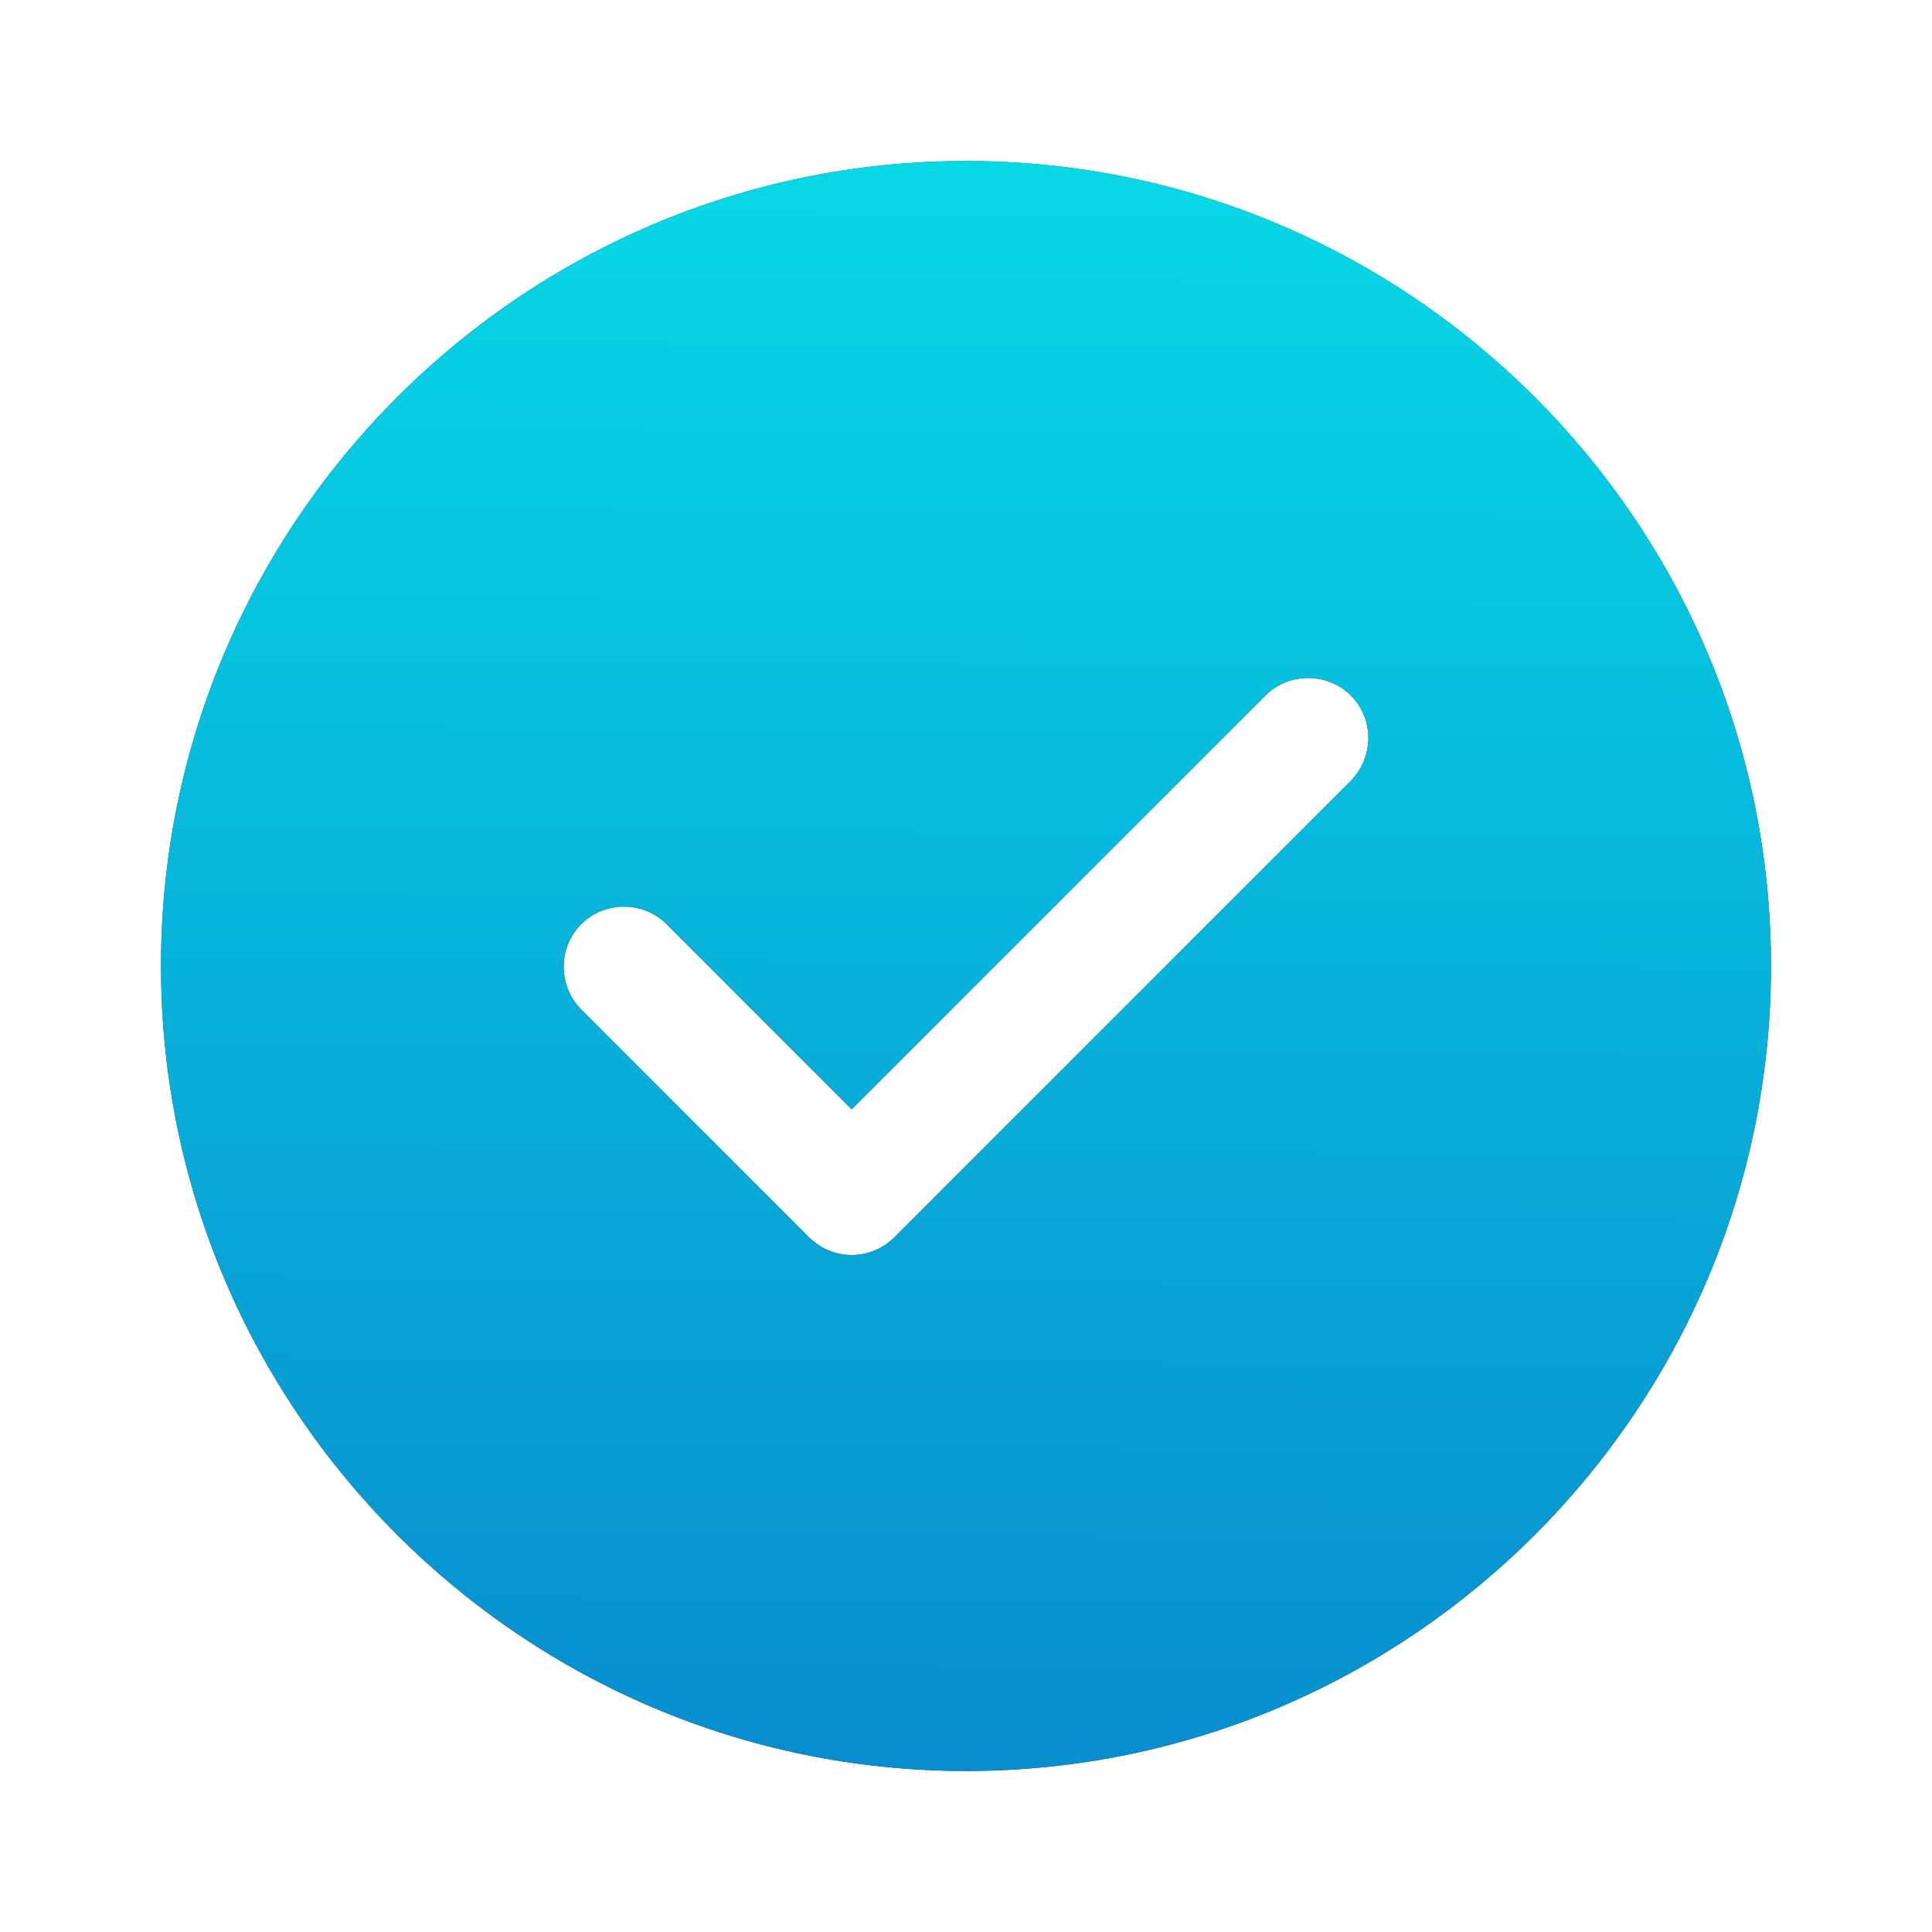 <svg width="15" height="15" viewBox="0 0 15 15" fill="none" xmlns="http://www.w3.org/2000/svg">
<path d="M7.5 1.25C4.056 1.25 1.25 4.056 1.25 7.5C1.25 10.944 4.056 13.75 7.5 13.75C10.944 13.75 13.75 10.944 13.75 7.5C13.75 4.056 10.944 1.25 7.5 1.25ZM10.488 6.062L6.944 9.606C6.856 9.694 6.737 9.744 6.612 9.744C6.487 9.744 6.369 9.694 6.281 9.606L4.513 7.838C4.331 7.656 4.331 7.356 4.513 7.175C4.694 6.994 4.994 6.994 5.175 7.175L6.612 8.613L9.825 5.4C10.006 5.219 10.306 5.219 10.488 5.4C10.669 5.581 10.669 5.875 10.488 6.062Z" fill="#3D4754"/>
<path d="M7.5 1.25C4.056 1.25 1.25 4.056 1.25 7.5C1.25 10.944 4.056 13.75 7.5 13.75C10.944 13.75 13.75 10.944 13.75 7.5C13.75 4.056 10.944 1.25 7.5 1.25ZM10.488 6.062L6.944 9.606C6.856 9.694 6.737 9.744 6.612 9.744C6.487 9.744 6.369 9.694 6.281 9.606L4.513 7.838C4.331 7.656 4.331 7.356 4.513 7.175C4.694 6.994 4.994 6.994 5.175 7.175L6.612 8.613L9.825 5.4C10.006 5.219 10.306 5.219 10.488 5.4C10.669 5.581 10.669 5.875 10.488 6.062Z" fill="url(#paint0_linear_84_2690)"/>
<defs>
<linearGradient id="paint0_linear_84_2690" x1="7.507" y1="-5.175" x2="7.324" y2="20.767" gradientUnits="userSpaceOnUse">
<stop stop-color="#07FFF1"/>
<stop offset="1" stop-color="#0862C2"/>
</linearGradient>
</defs>
</svg>
